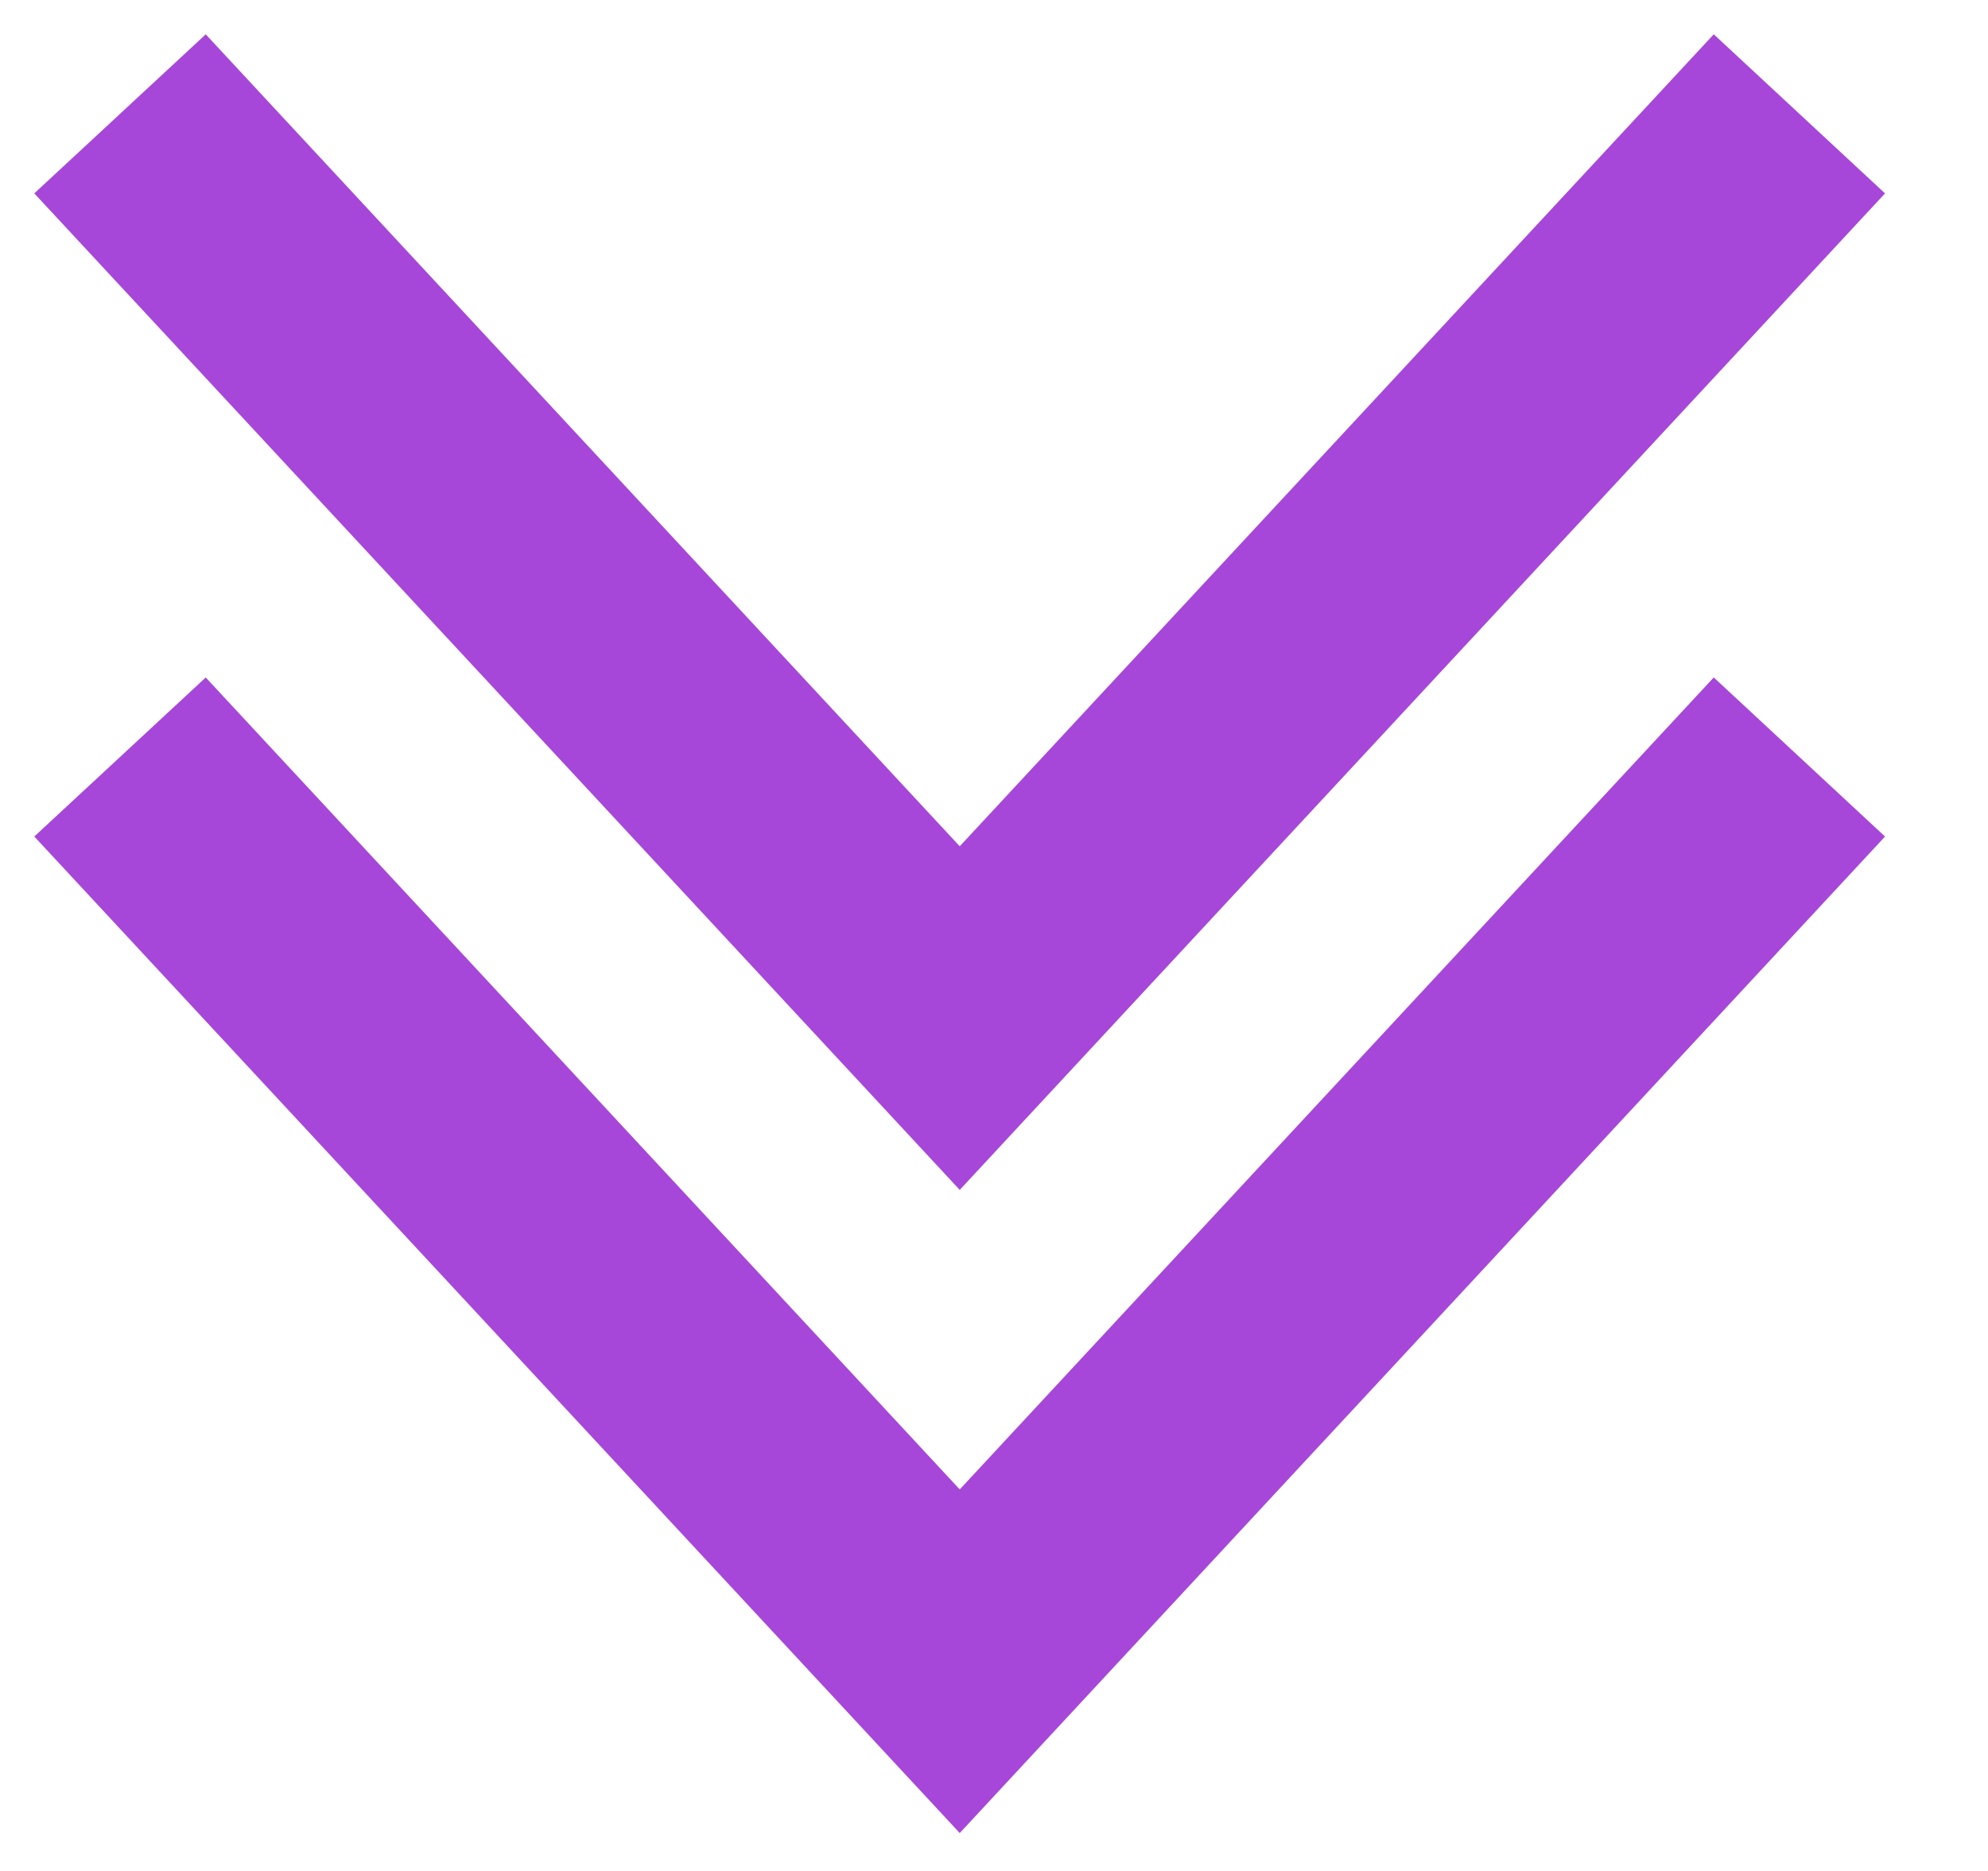 <svg width="17" height="16" viewBox="0 0 17 16" fill="none" xmlns="http://www.w3.org/2000/svg">
<path fill-rule="evenodd" clip-rule="evenodd" d="M15.413 1.68L8.207 9.441L1 1.68L1.733 1L8.207 7.972L14.681 1L15.413 1.68ZM1.733 6.5L8.207 13.472L14.681 6.5L15.413 7.18L8.207 14.941L1 7.18L1.733 6.5Z" fill="#A647D9" stroke="#A647D9" stroke-linecap="square"/>
</svg>
